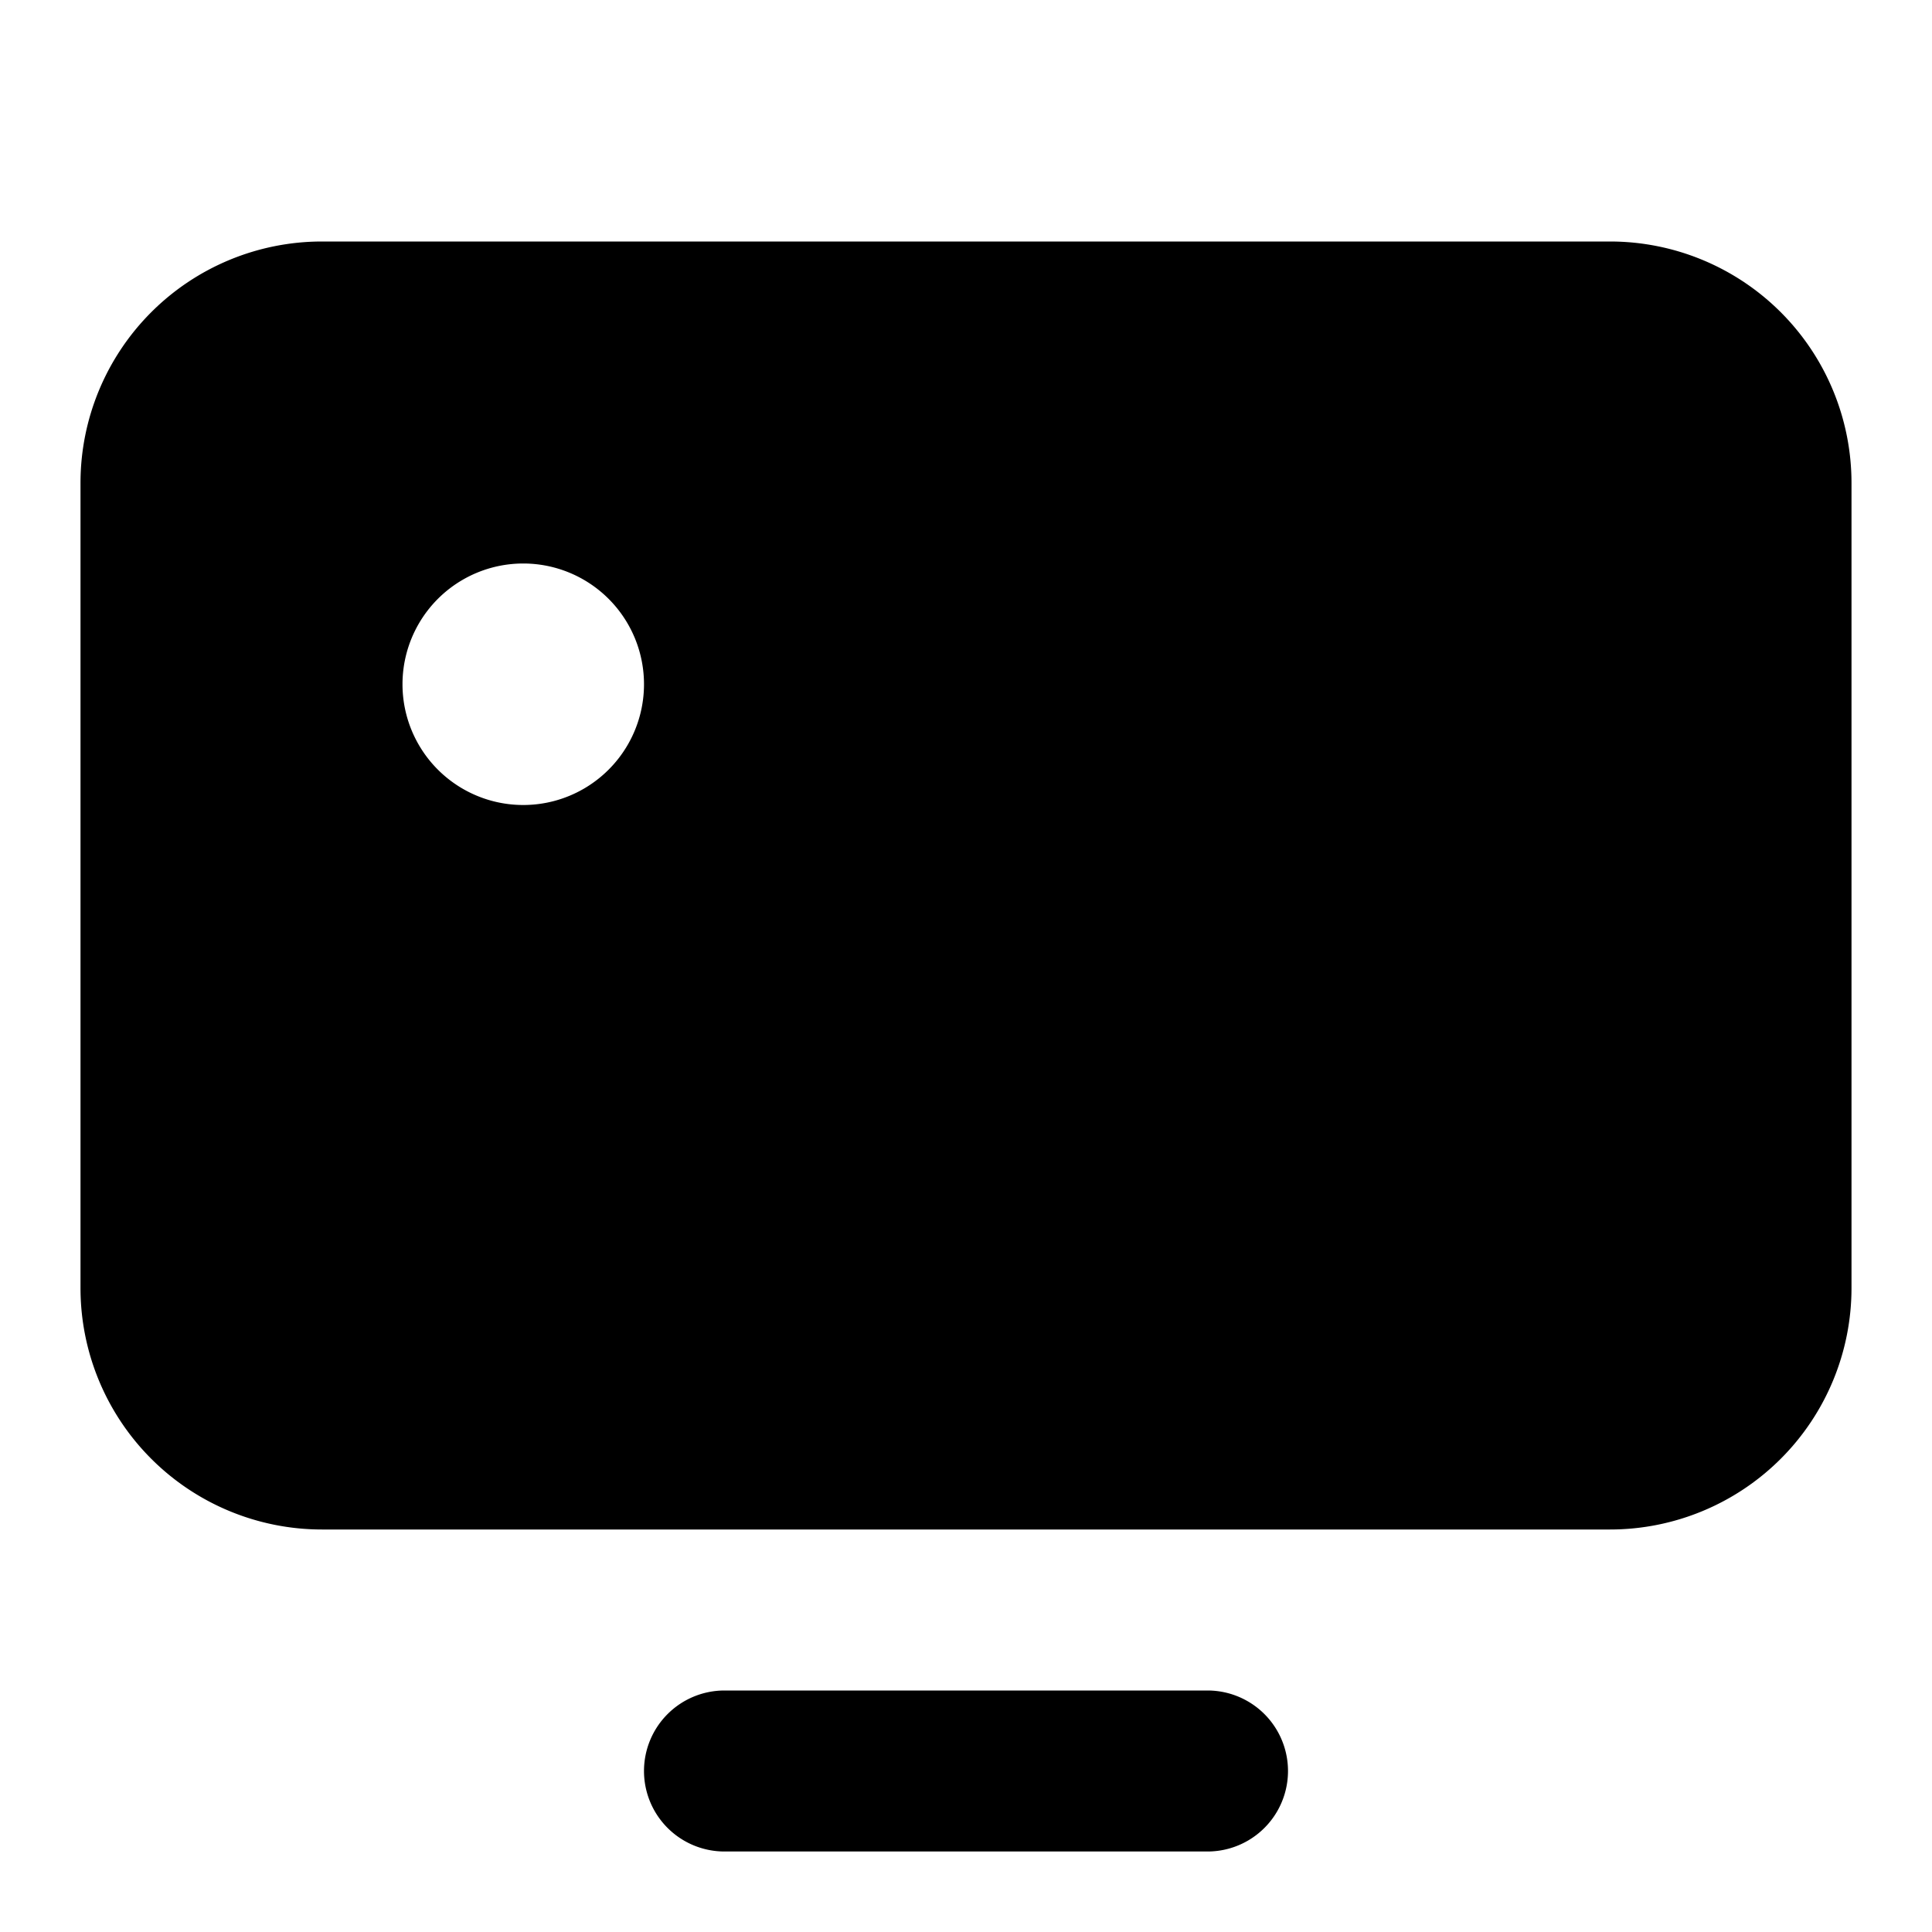 <svg xmlns="http://www.w3.org/2000/svg" viewBox="0 0 24 24"><path fill="currentColor" fill-rule="evenodd" d="M4 3a3 3 0 0 0-3 3v10a3 3 0 0 0 3 3h16a3 3 0 0 0 3-3V6a3 3 0 0 0-3-3H4Zm2.5 7a1.5 1.5 0 1 0 0-3 1.5 1.5 0 0 0 0 3Z" clip-rule="evenodd"/><path fill="currentColor" d="M8 22a1 1 0 0 1 1-1h6a1 1 0 1 1 0 2H9a1 1 0 0 1-1-1Z"/></svg>